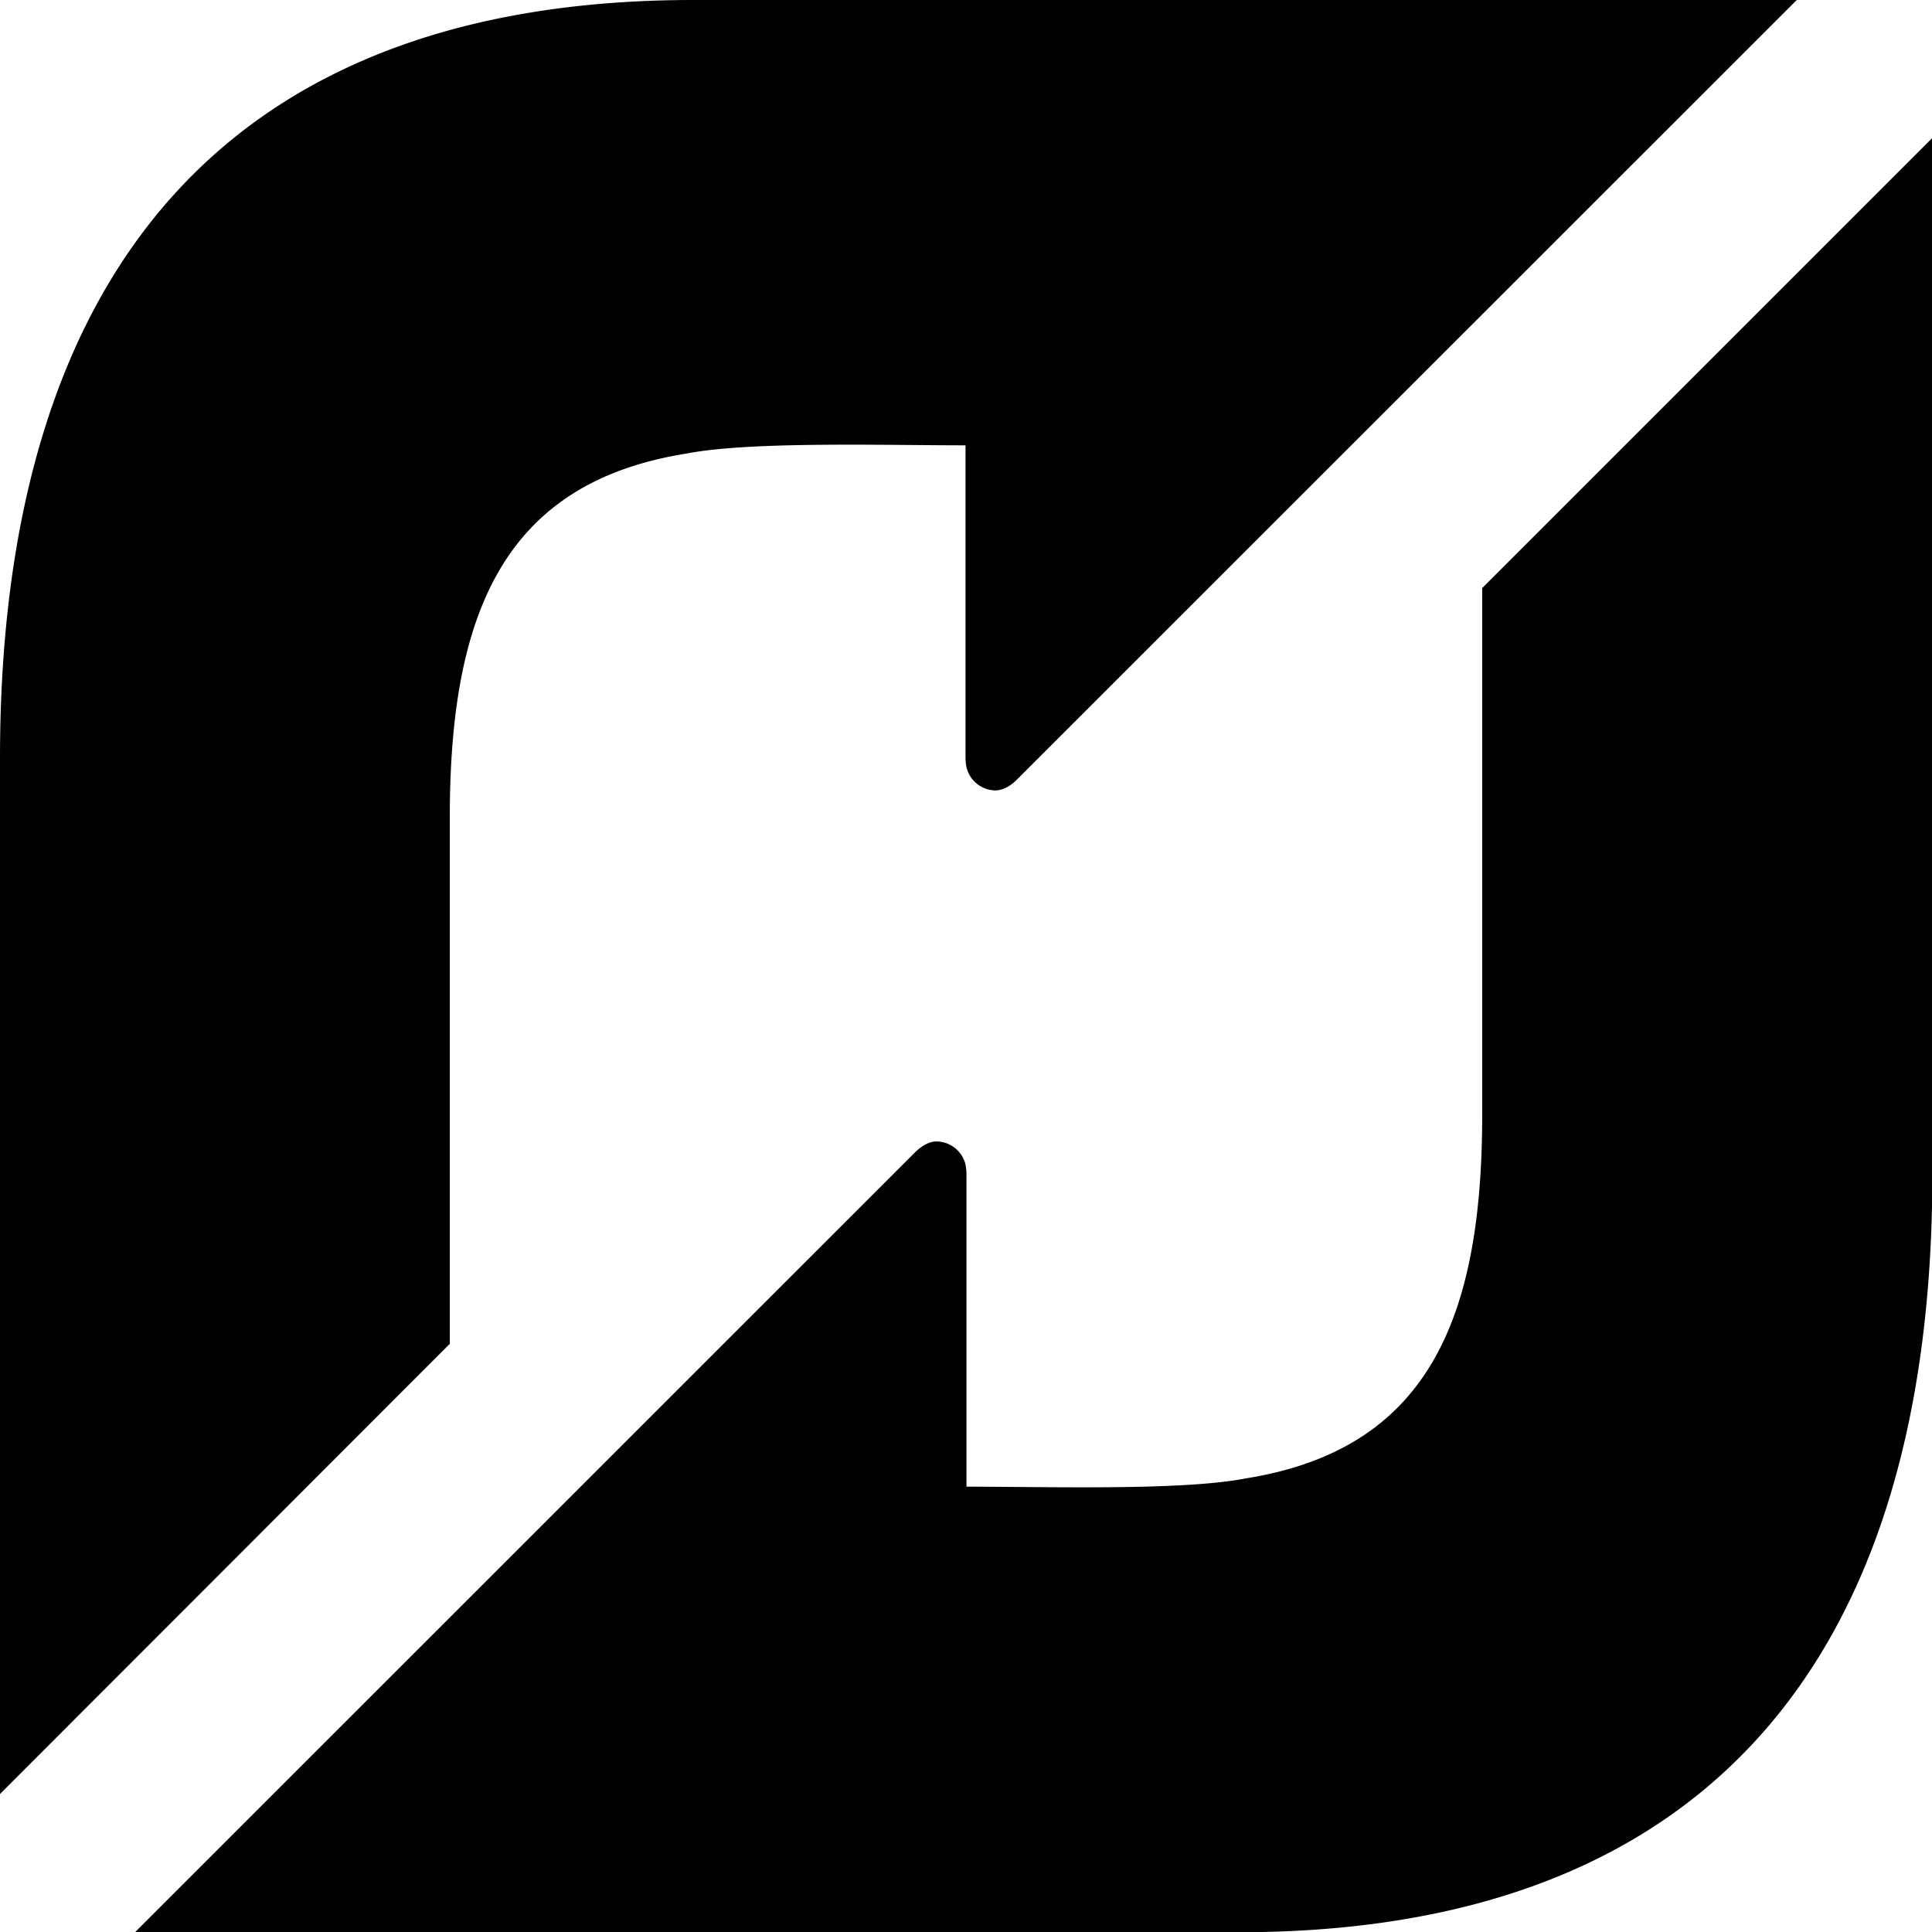 <svg xmlns="http://www.w3.org/2000/svg" width="16" height="16" viewBox="0 0 16 16"><path d="M5.742-.002V0C1.94 0 0 2.19 0 6.28v8.577l3.725-3.728V6.77c0-1.694.449-2.771 1.955-3.013.526-.103 1.62-.069 2.316-.069v2.588c0 .024.004.065.01.086a.25.25 0 0 0 .236.184q.094-.002.184-.094L14.88 0zm10.26 1.145L12.275 4.87v4.36c0 1.694-.449 2.771-1.955 3.013-.526.103-1.62.069-2.316.069V9.723a.4.4 0 0 0-.01-.086.25.25 0 0 0-.236-.184c-.064 0-.123.034-.184.094L1.12 16l9.139.002c3.802 0 5.744-2.19 5.744-6.28z"/></svg>